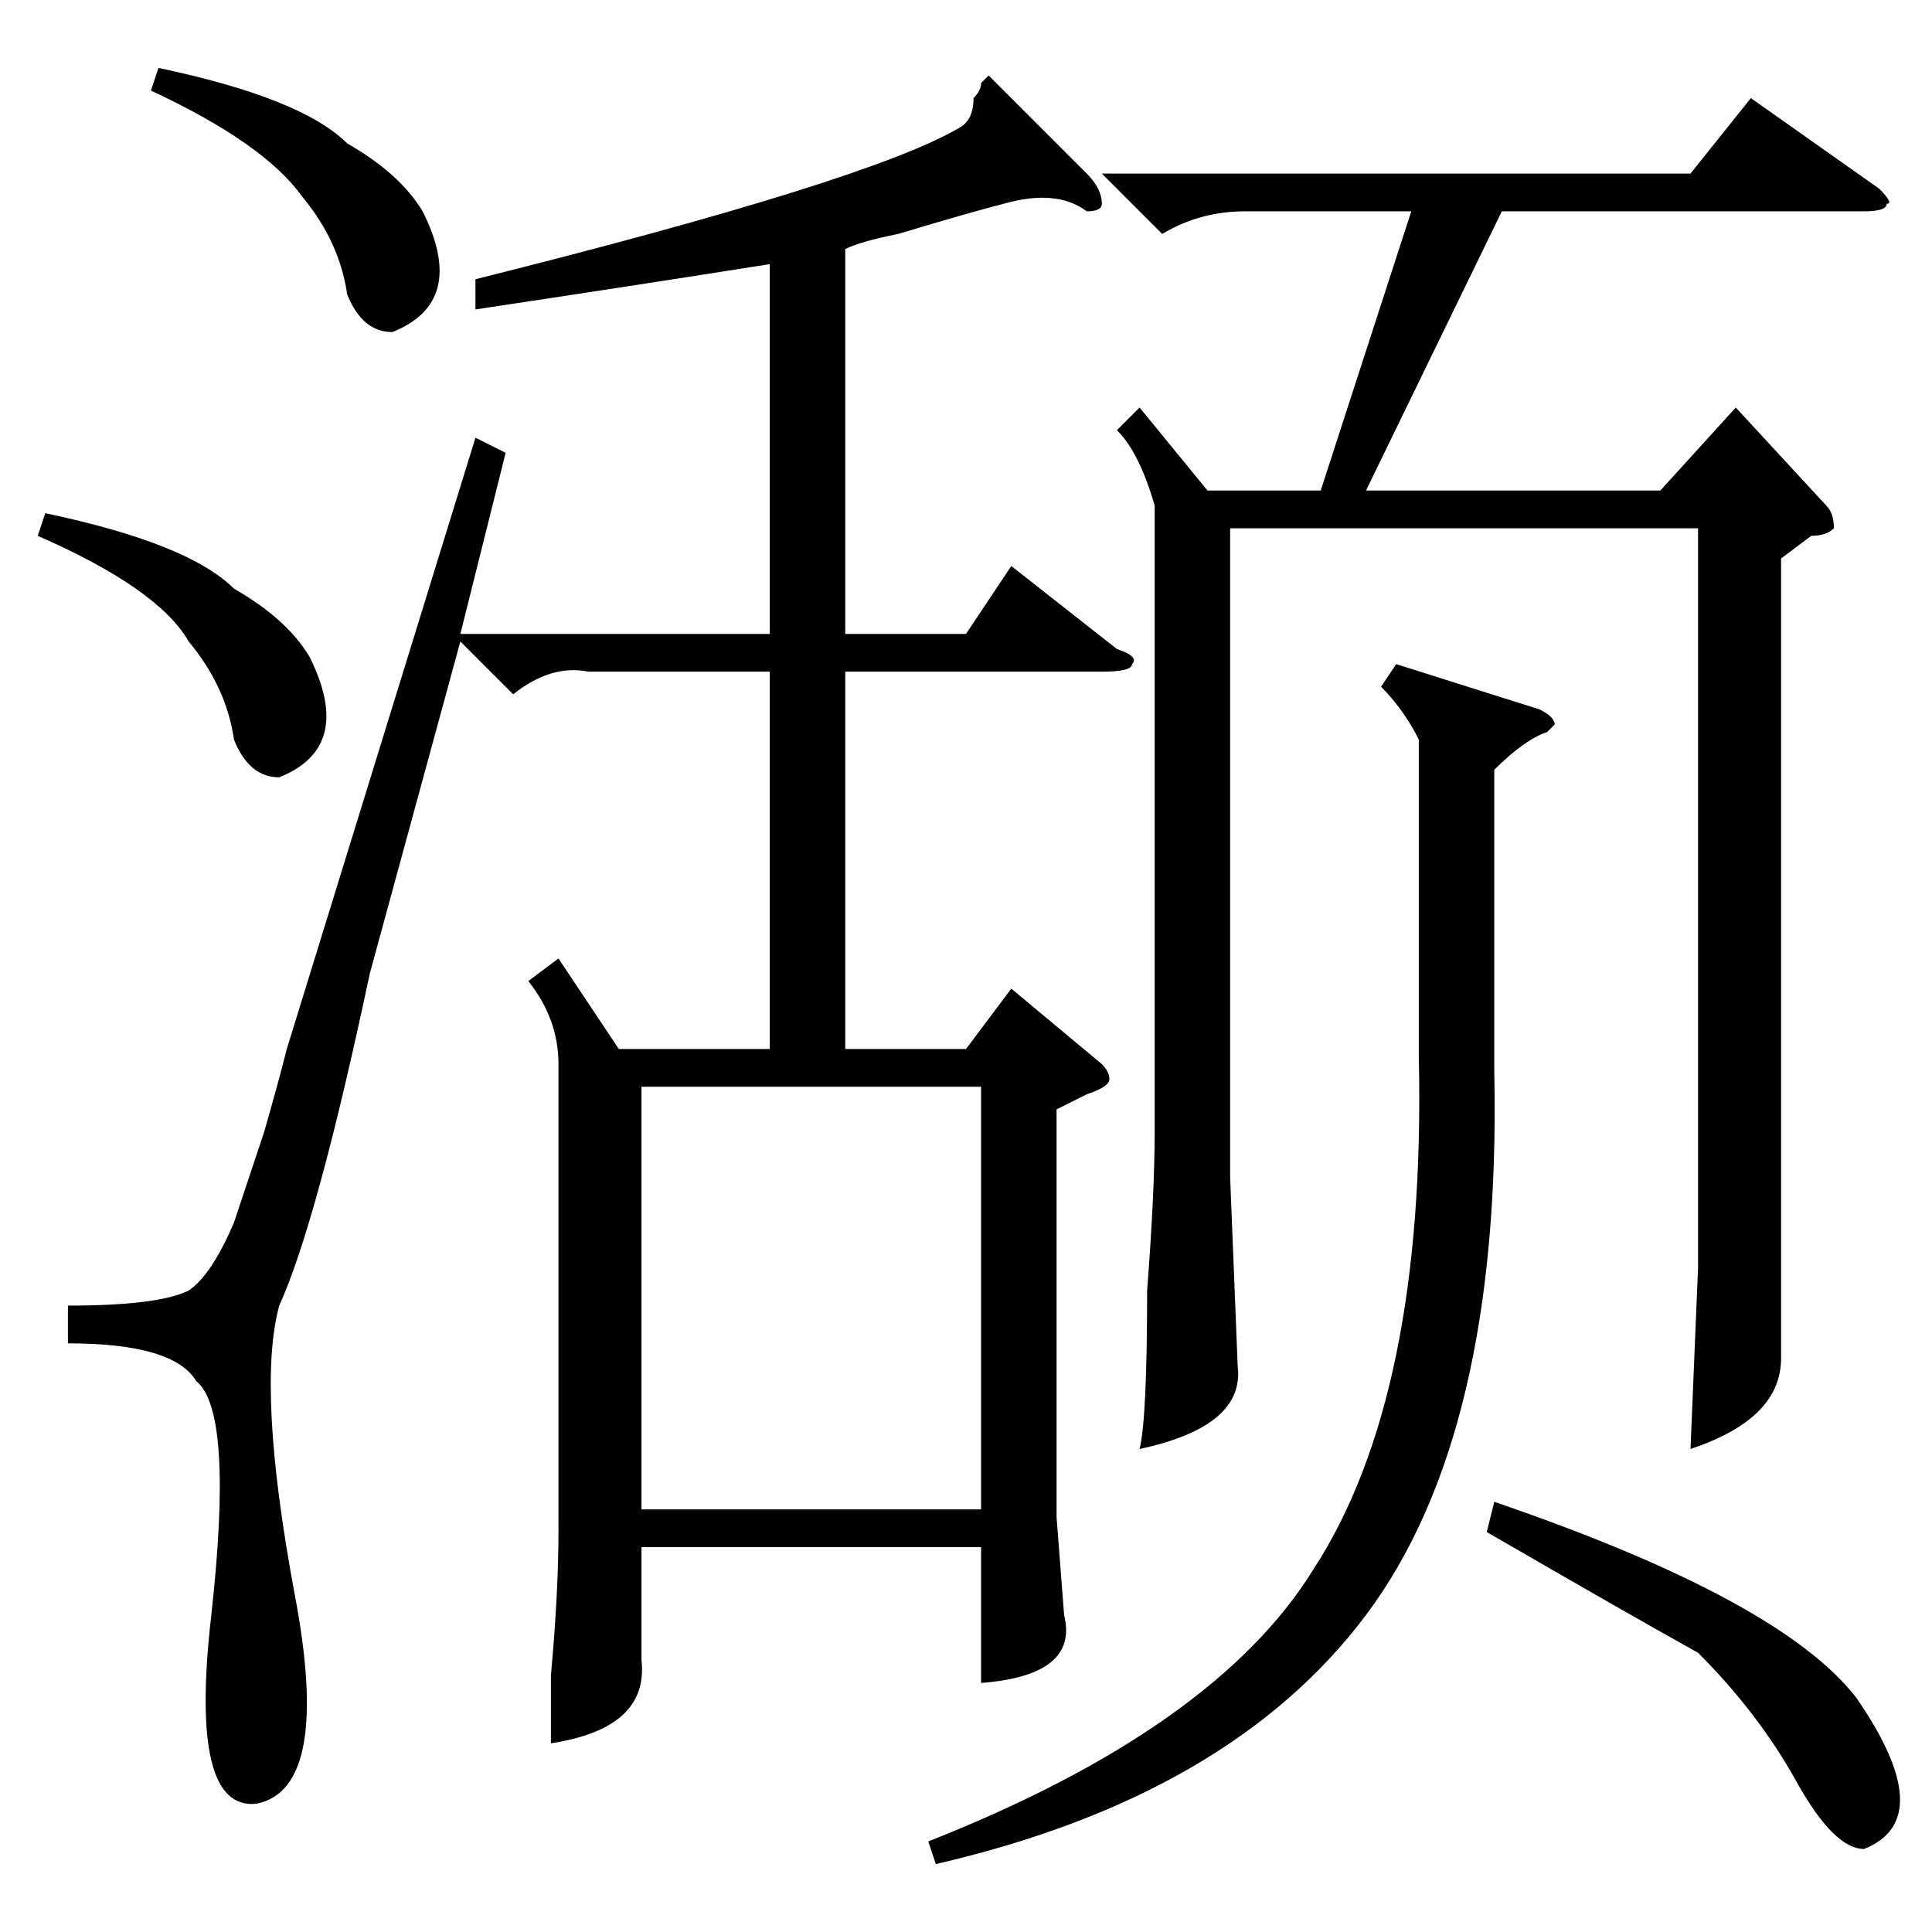 <?xml version="1.0" standalone="no"?>
<!DOCTYPE svg PUBLIC "-//W3C//DTD SVG 1.1//EN" "http://www.w3.org/Graphics/SVG/1.1/DTD/svg11.dtd" >
<svg xmlns="http://www.w3.org/2000/svg" xmlns:xlink="http://www.w3.org/1999/xlink" version="1.1" viewBox="0 -52 256 256">
  <g transform="matrix(1 0 0 -1 0 204)">
   <path fill="currentColor"
d="M131 246l13 -13q2 -2 2 -4q0 -1 -2 -1q-4 3 -11 1q-4 -1 -14 -4q-5 -1 -7 -2v-51h16l6 9l14 -11q3 -1 2 -2q0 -1 -4 -1h-34v-50h16l6 8l12 -10q1 -1 1 -2t-3 -2l-4 -2v-54l1 -13q2 -8 -11 -9v18h-45v-15q1 -9 -12 -11v9q1 11 1 19v62q0 6 -4 11l4 3l8 -12h20v50h-24
q-5 1 -10 -3l-7 7l-12 -44q-7 -33 -12 -44q-3 -11 2 -38q5 -26 -5 -28q-9 -1 -6 25q3 27 -2 31q-3 5 -17 5v5q12 0 16 2q3 2 6 9l4 12q2 7 3 11l25 81l4 -2l-6 -24h41v49q-19 -3 -39 -6v4q52 13 64 20q2 1 2 4q1 1 1 2zM146 233h78l8 10l17 -12q2 -2 1 -2q0 -1 -3 -1h-48
l-18 -37h39l10 11l12 -13q1 -1 1 -3q-1 -1 -3 -1l-4 -3v-73v-33q0 -8 -12 -12l1 24v21v77h-62v-86l1 -25q1 -8 -13 -11q1 4 1 21q1 13 1 21v83q-2 7 -5 10l3 3l9 -11h15l12 37h-22q-6 0 -11 -3zM85 56h45v56h-45v-56zM185 168l19 -6q2 -1 2 -2l-1 -1q-3 -1 -7 -5v-40
q1 -48 -17 -72t-57 -33l-1 3q38 15 51 36q15 23 14 68v42q-2 4 -5 7zM197 53l1 4q38 -13 48 -26q11 -16 1 -20q-4 0 -9 9t-13 17q-9 5 -28 16zM5 185l1 3q19 -4 25 -10q7 -4 10 -9q6 -12 -4 -16q-4 0 -6 5q-1 7 -6 13q-4 7 -20 14zM20 244l1 3q19 -4 25 -10q7 -4 10 -9
q6 -12 -4 -16q-4 0 -6 5q-1 7 -6 13q-5 7 -20 14z" />
  </g>

</svg>
